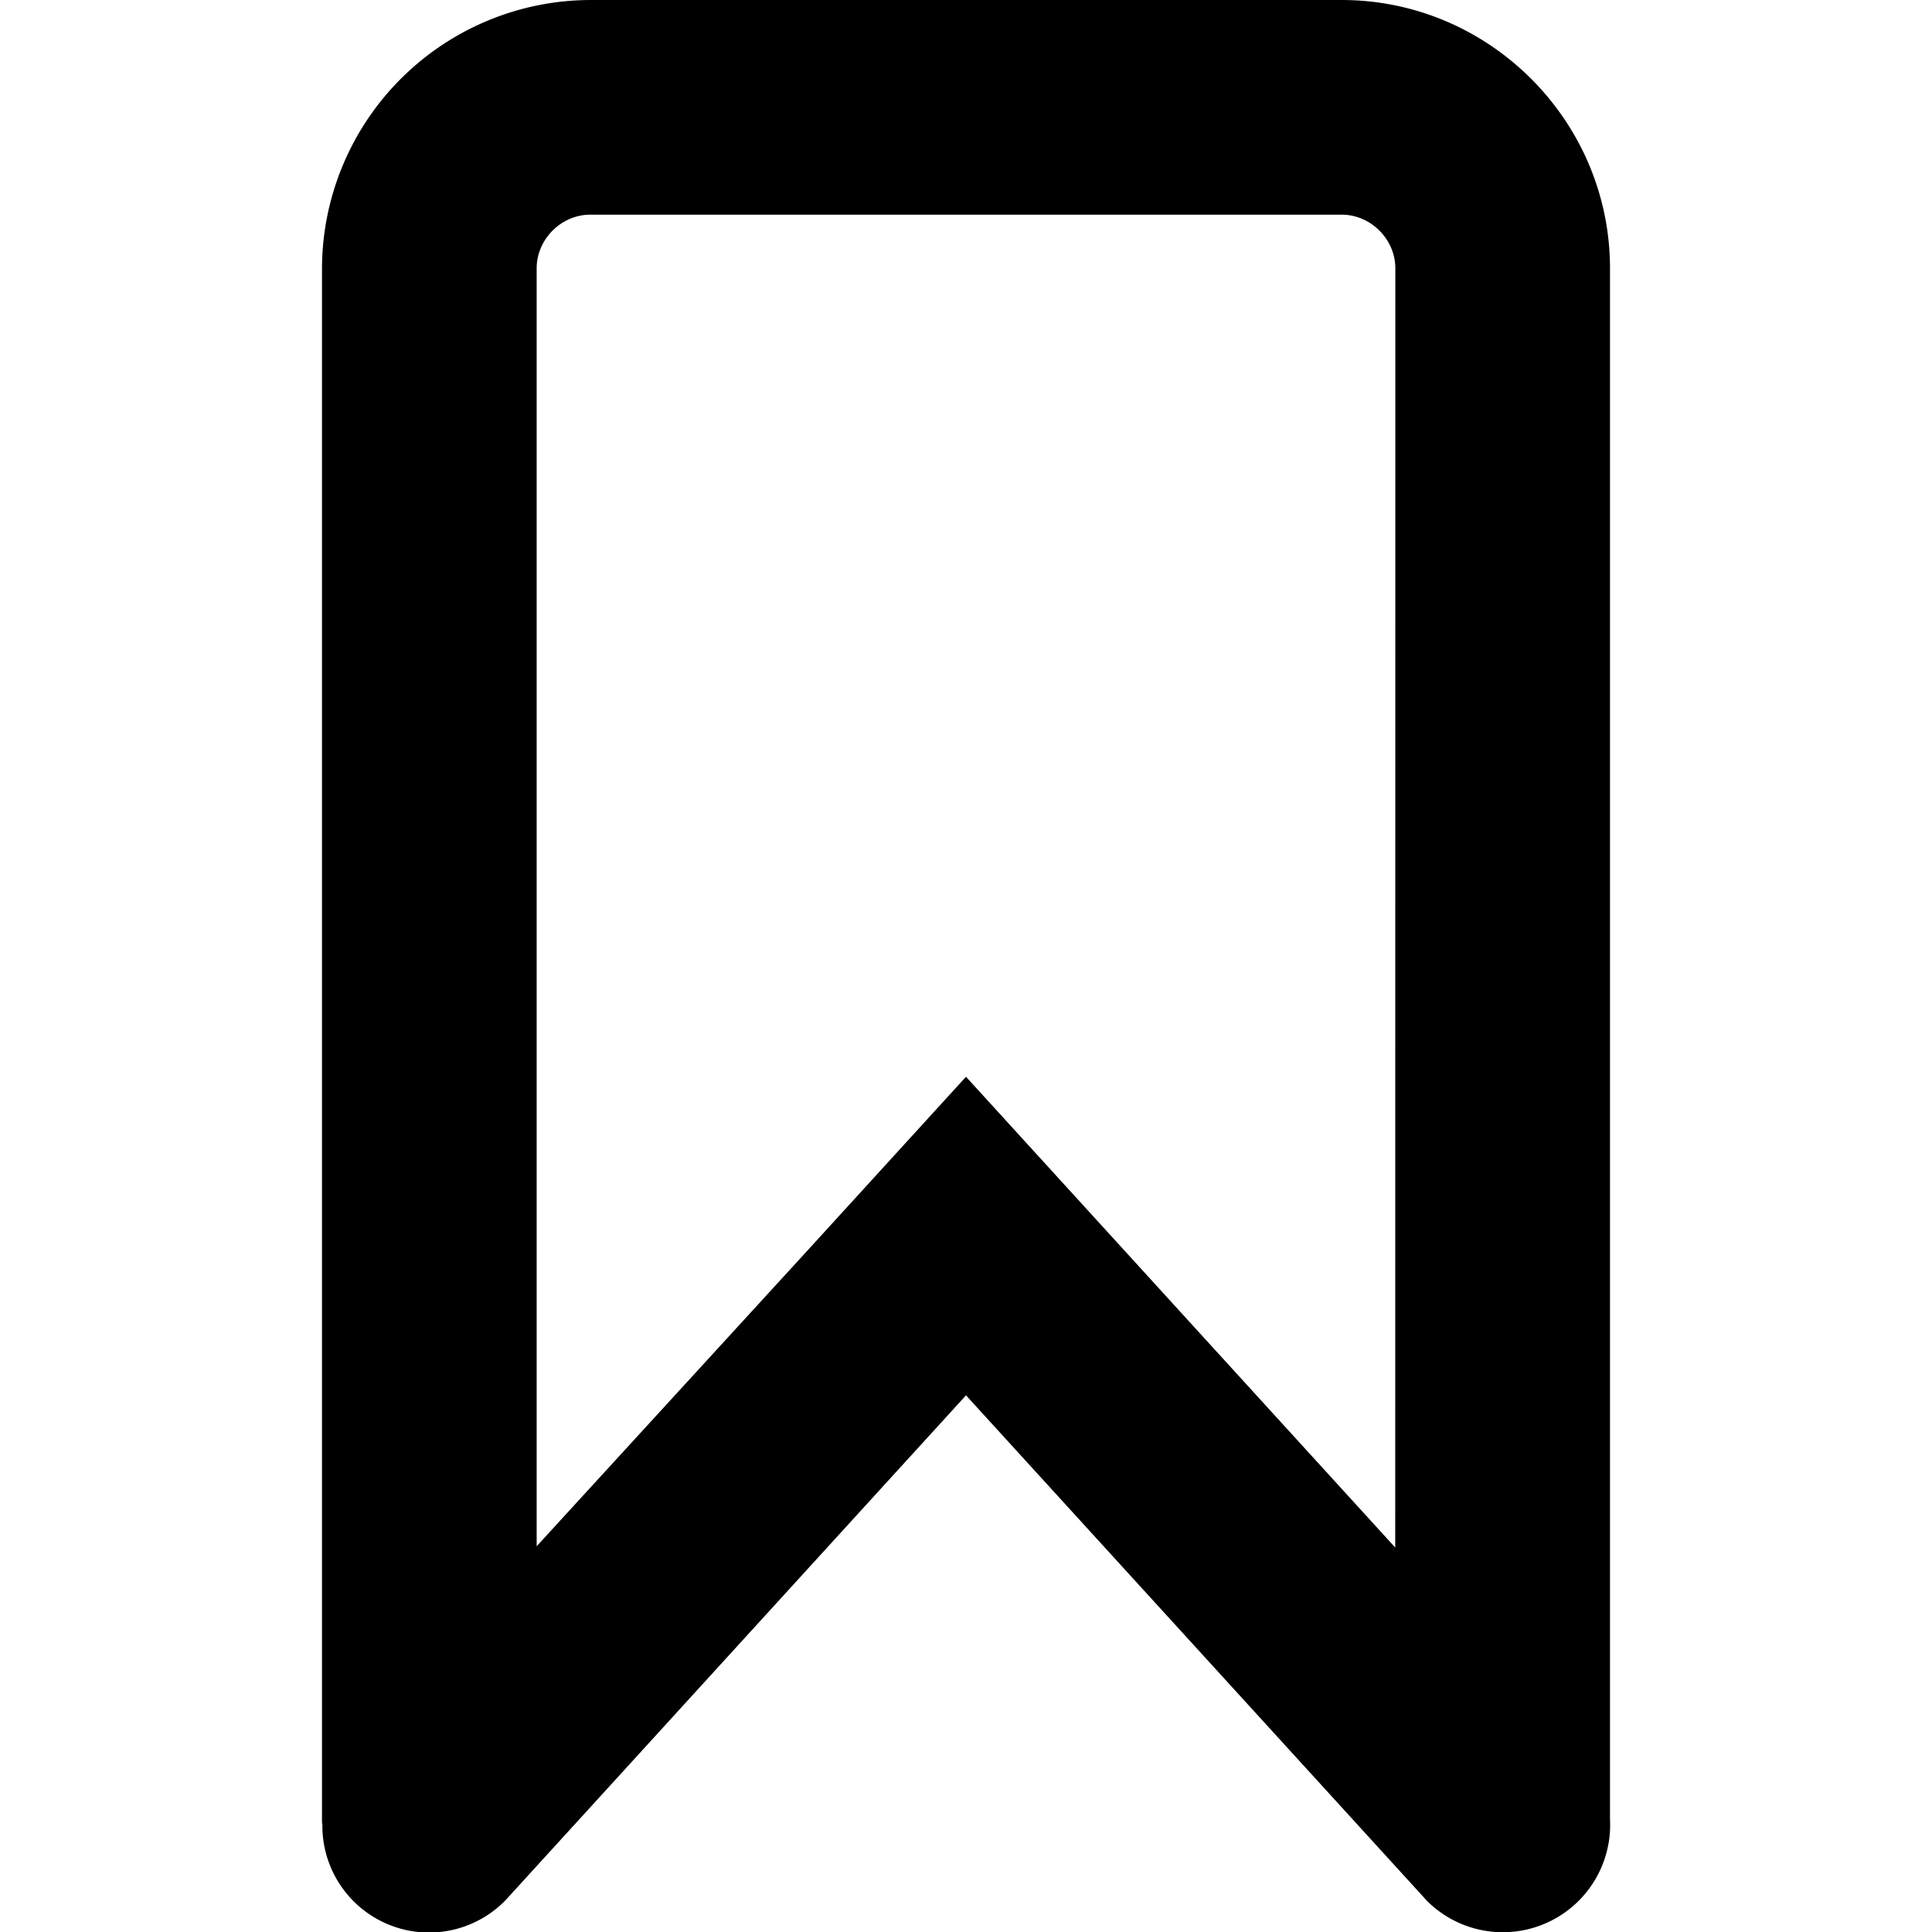<svg width="18" height="18" viewBox="0 0 18 18" xmlns="http://www.w3.org/2000/svg"><title>bookmark-outlined</title><path d="M12.5 0h-7A2.507 2.507 0 0 0 3 2.5V17l.004-.022a.994.994 0 0 0 1.704.728L9 13l4.296 4.711A1 1 0 0 0 15 16.95V2.5C15 1.125 13.875 0 12.5 0zM5 13.701V2.5c0-.271.229-.5.5-.5h7c.271 0 .5.229.5.5l-.001 11.918L9 10.032l-1.478 1.62L5 14.406v-.705z"/></svg>